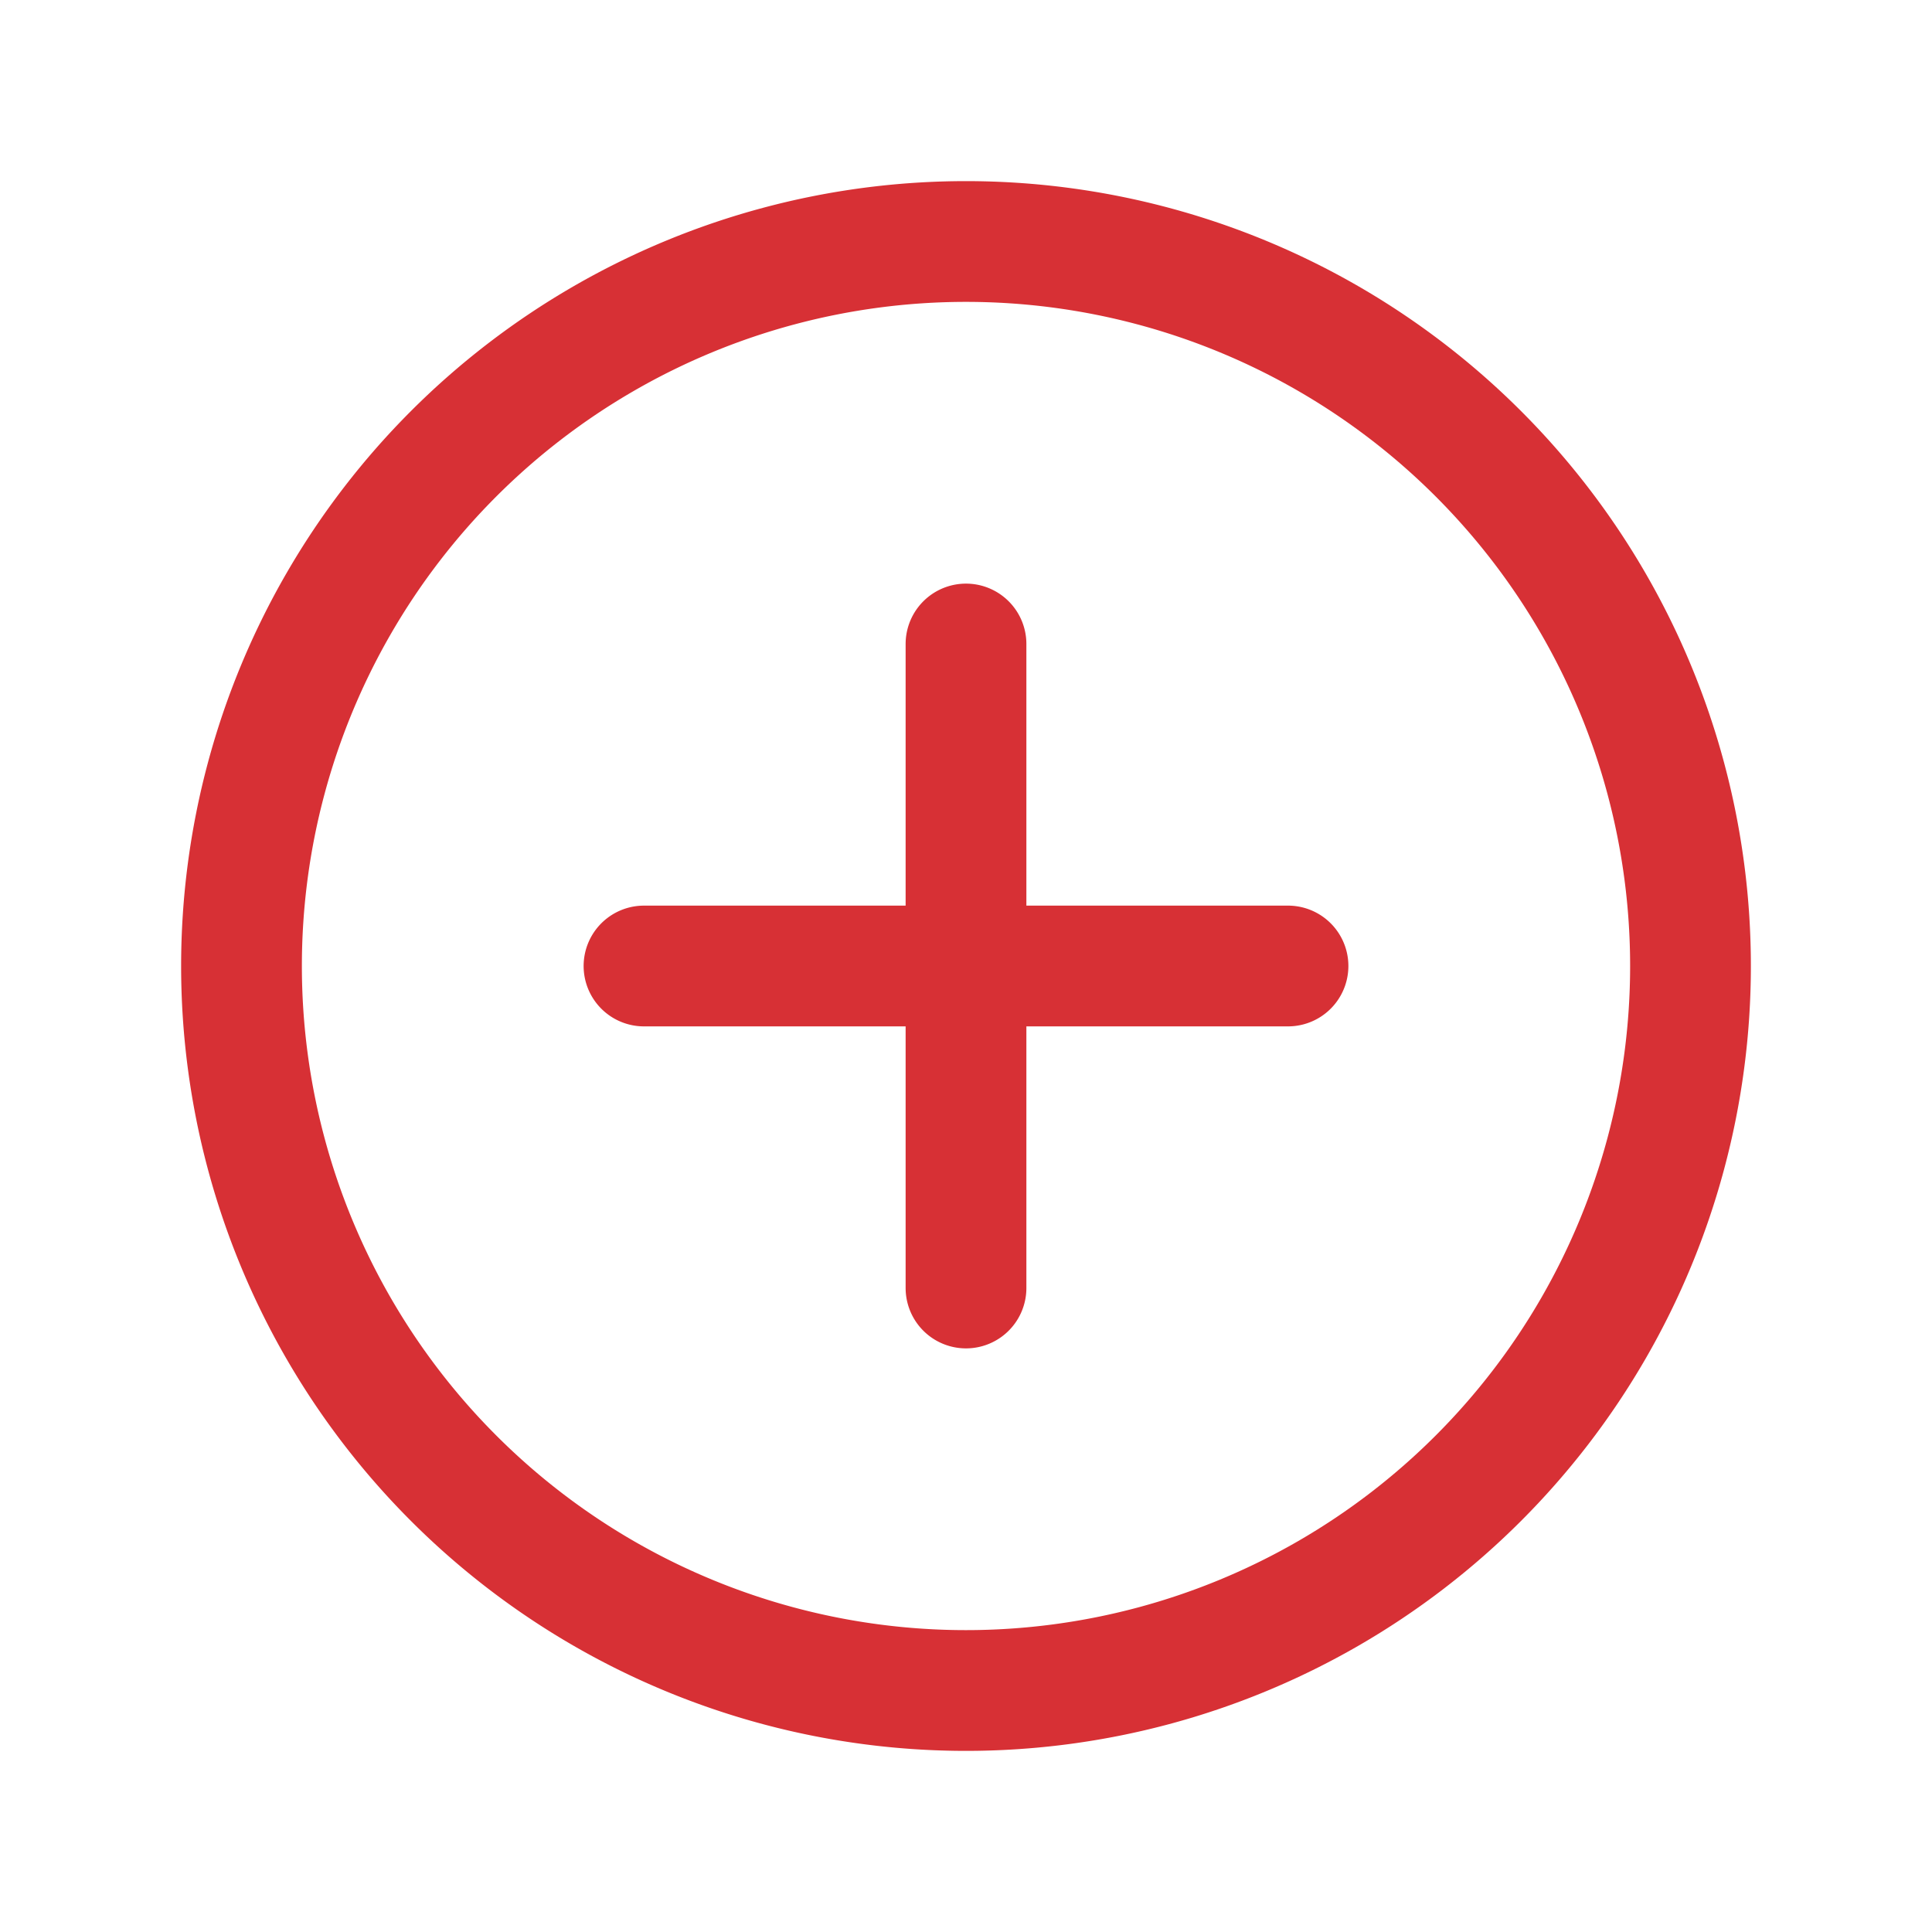 <svg xmlns="http://www.w3.org/2000/svg" width="24" height="24" fill="none"><path stroke="#D73035" stroke-linecap="round" stroke-linejoin="round" stroke-width="1.5" d="M12 8v8m4-4H8m4 9a9 9 0 0 1-9-9 9 9 0 0 1 9-9 9 9 0 0 1 9 9 9 9 0 0 1-9 9Z"/></svg>